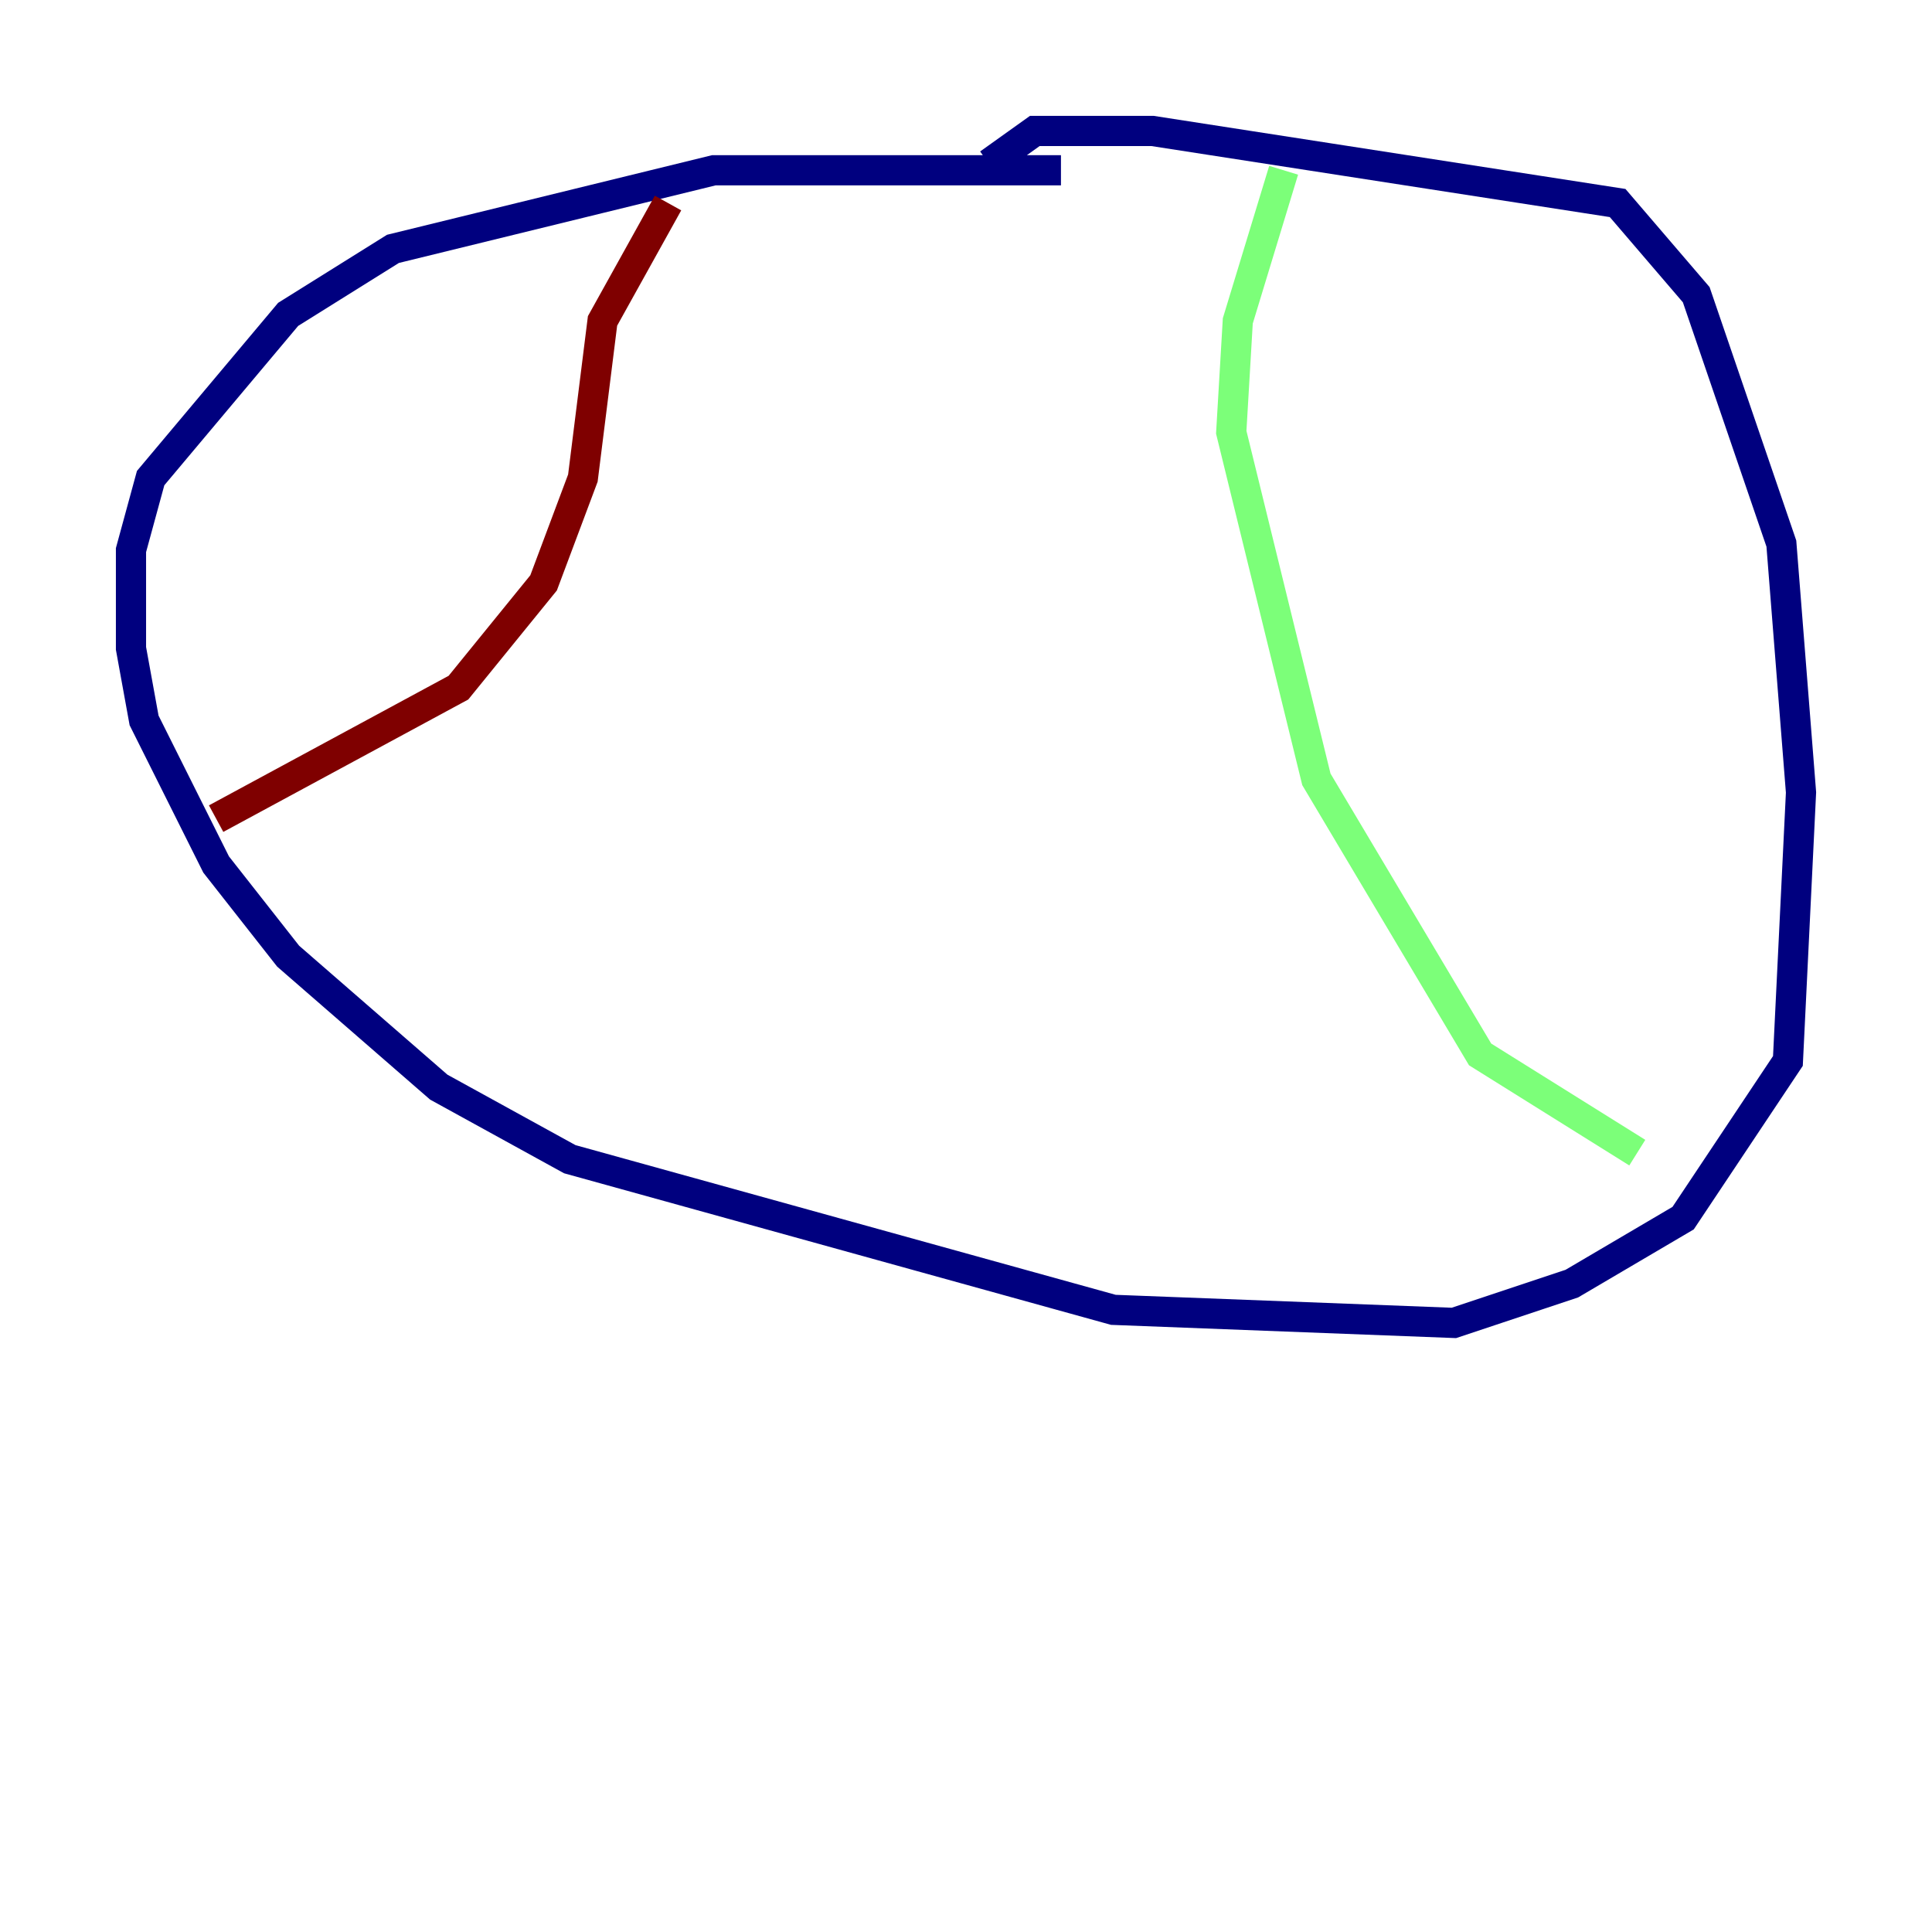 <?xml version="1.0" encoding="utf-8" ?>
<svg baseProfile="tiny" height="128" version="1.2" viewBox="0,0,128,128" width="128" xmlns="http://www.w3.org/2000/svg" xmlns:ev="http://www.w3.org/2001/xml-events" xmlns:xlink="http://www.w3.org/1999/xlink"><defs /><polyline fill="none" points="70.291,11.281 47.295,11.281 26.034,16.488 19.091,20.827 9.98,31.675 8.678,36.447 8.678,42.956 9.546,47.729 14.319,57.275 19.091,63.349 29.071,72.027 37.749,76.8 73.763,86.78 96.325,87.647 104.136,85.044 111.512,80.705 118.454,70.291 119.322,52.502 118.02,36.014 112.38,19.525 107.173,13.451 76.366,8.678 68.556,8.678 65.519,10.848" stroke="#00007f" stroke-width="2" /><polyline fill="none" points="85.044,11.281 82.007,21.261 81.573,28.637 87.214,51.634 98.061,69.858 108.475,76.366" stroke="#7cff79" stroke-width="2" /><polyline fill="none" points="44.258,13.451 39.919,21.261 38.617,31.675 36.014,38.617 30.373,45.559 14.319,54.237" stroke="#7f0000" stroke-width="2" /></svg>